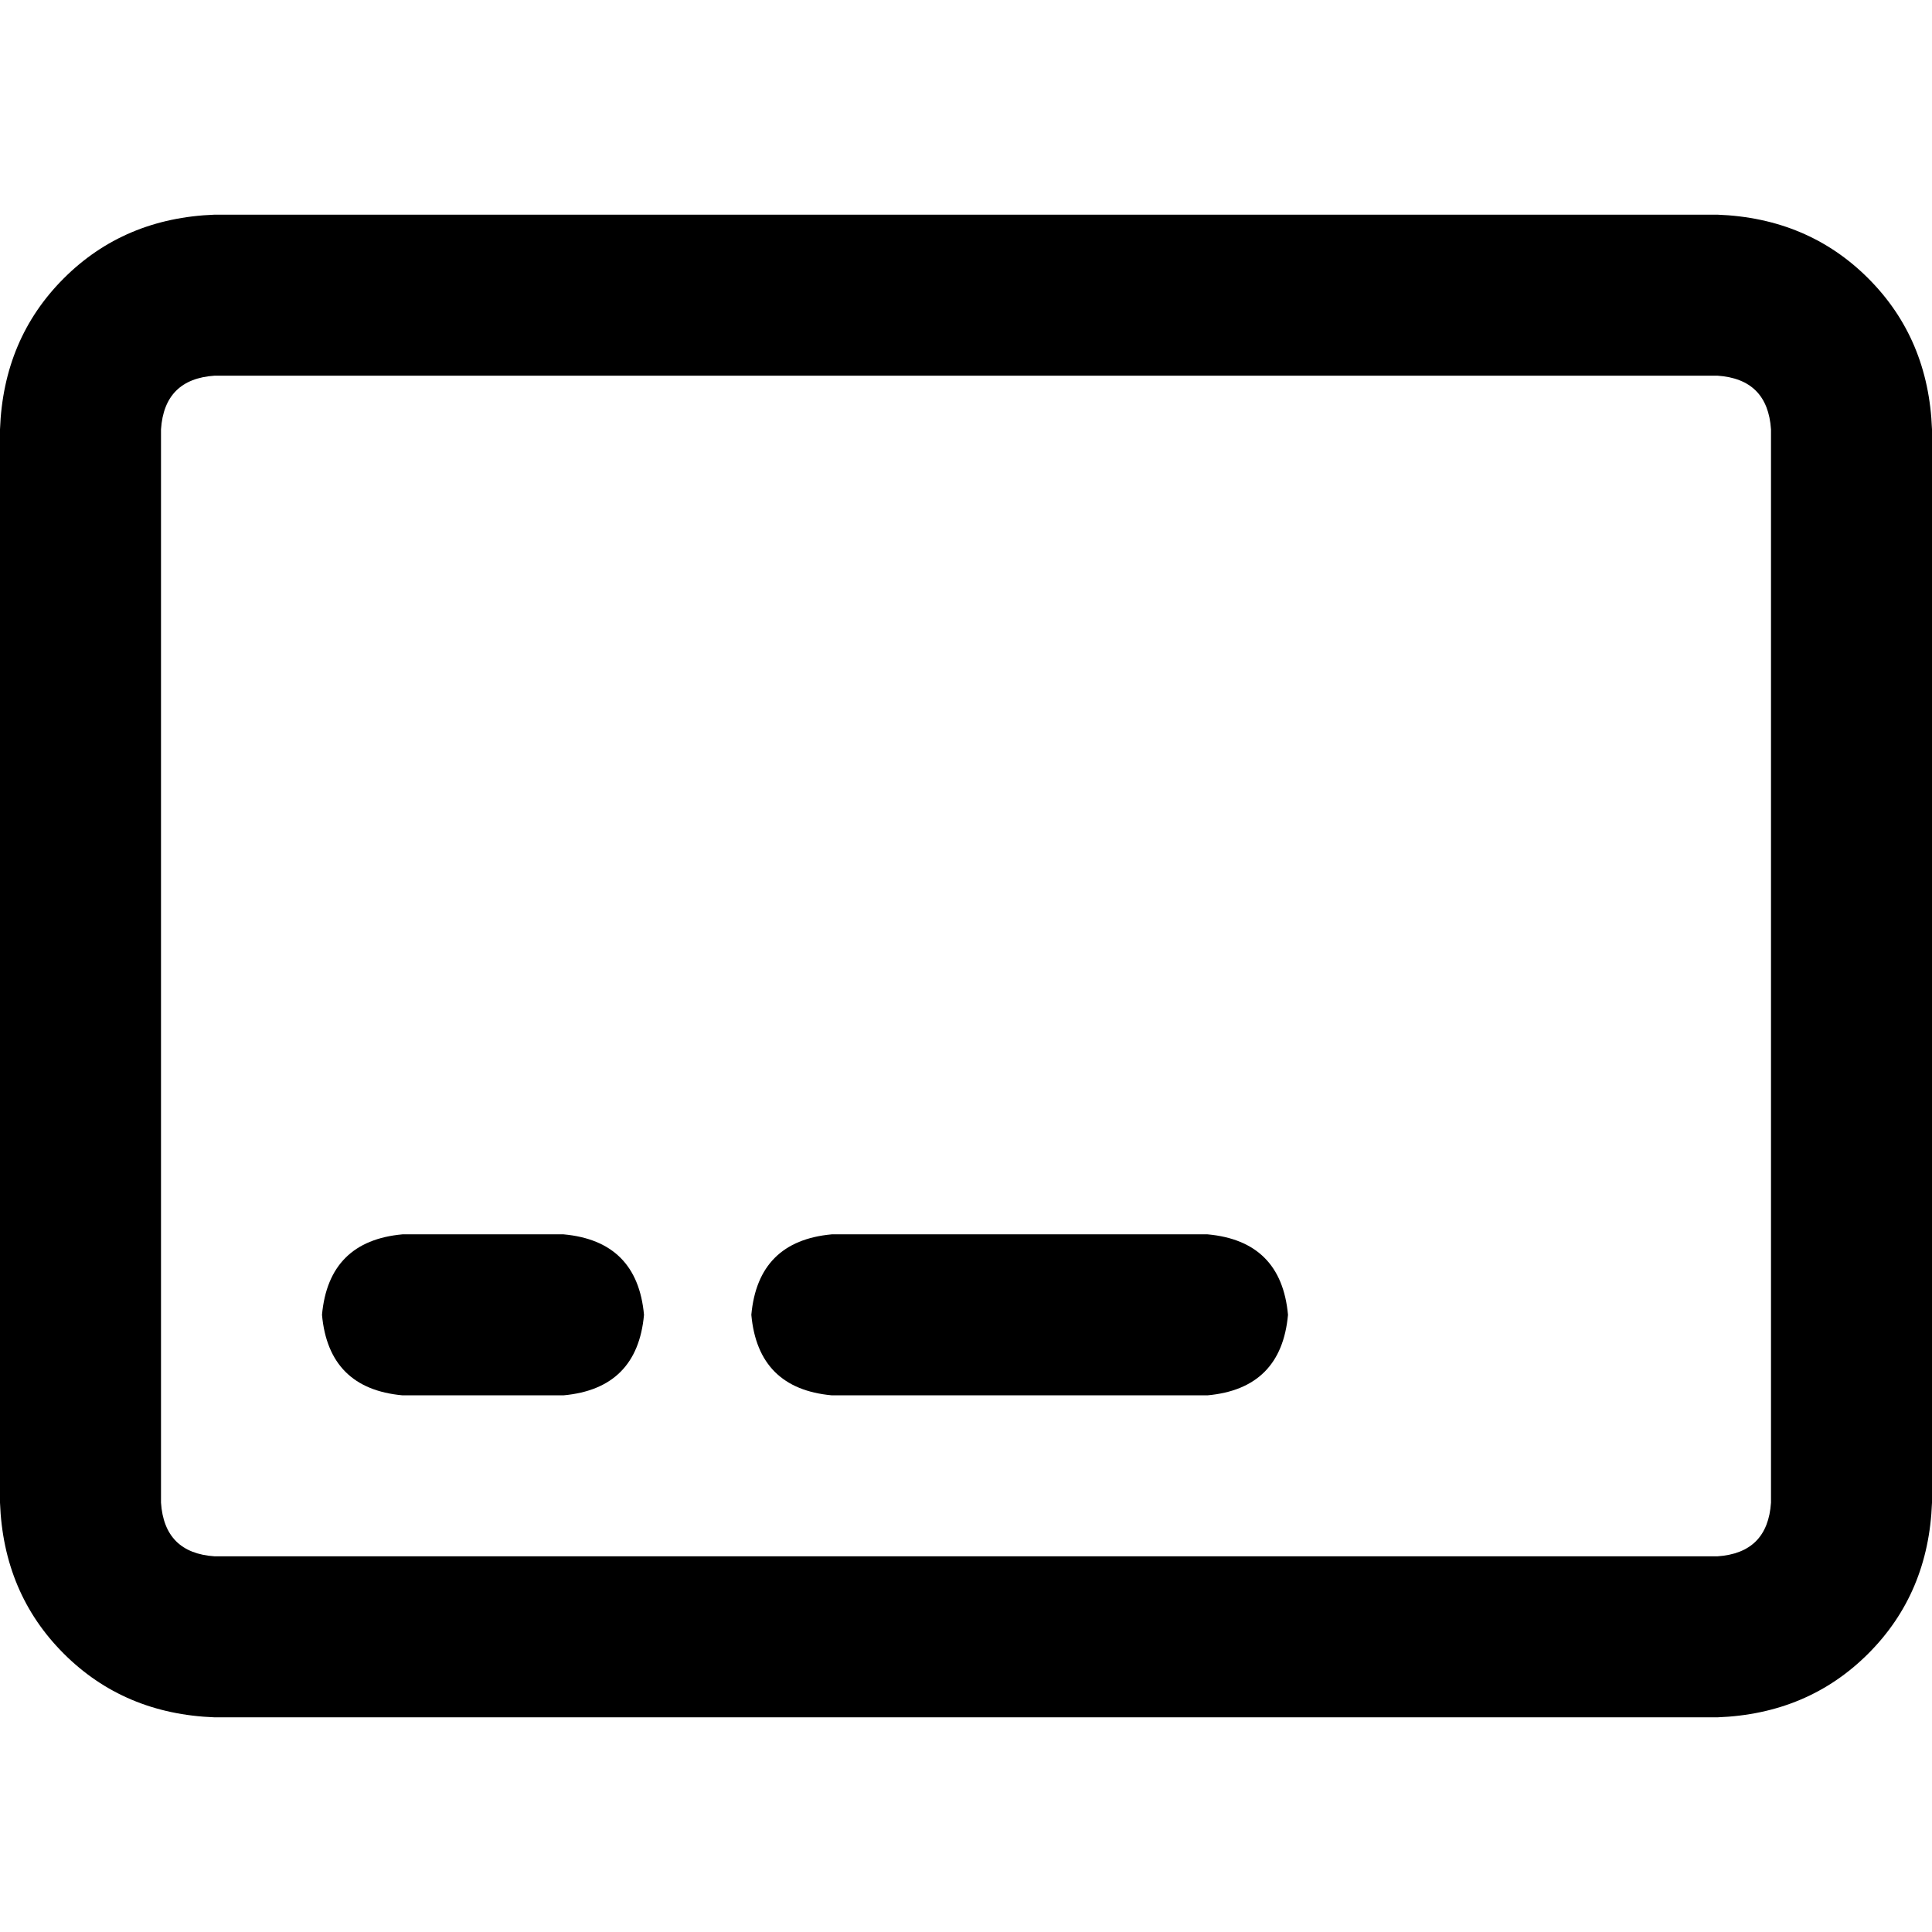 <svg xmlns="http://www.w3.org/2000/svg" viewBox="0 0 512 512">
  <path d="M 56.889 99.556 Q 43.556 100.444 42.667 113.778 L 42.667 398.222 L 42.667 398.222 Q 43.556 411.556 56.889 412.444 L 455.111 412.444 L 455.111 412.444 Q 468.444 411.556 469.333 398.222 L 469.333 113.778 L 469.333 113.778 Q 468.444 100.444 455.111 99.556 L 56.889 99.556 L 56.889 99.556 Z M 0 113.778 Q 0.889 89.778 16.889 73.778 L 16.889 73.778 L 16.889 73.778 Q 32.889 57.778 56.889 56.889 L 455.111 56.889 L 455.111 56.889 Q 479.111 57.778 495.111 73.778 Q 511.111 89.778 512 113.778 L 512 398.222 L 512 398.222 Q 511.111 422.222 495.111 438.222 Q 479.111 454.222 455.111 455.111 L 56.889 455.111 L 56.889 455.111 Q 32.889 454.222 16.889 438.222 Q 0.889 422.222 0 398.222 L 0 113.778 L 0 113.778 Z M 85.333 348.444 Q 87.111 328.889 106.667 327.111 L 149.333 327.111 L 149.333 327.111 Q 168.889 328.889 170.667 348.444 Q 168.889 368 149.333 369.778 L 106.667 369.778 L 106.667 369.778 Q 87.111 368 85.333 348.444 L 85.333 348.444 Z M 199.111 348.444 Q 200.889 328.889 220.444 327.111 L 320 327.111 L 320 327.111 Q 339.556 328.889 341.333 348.444 Q 339.556 368 320 369.778 L 220.444 369.778 L 220.444 369.778 Q 200.889 368 199.111 348.444 L 199.111 348.444 Z" />
</svg>